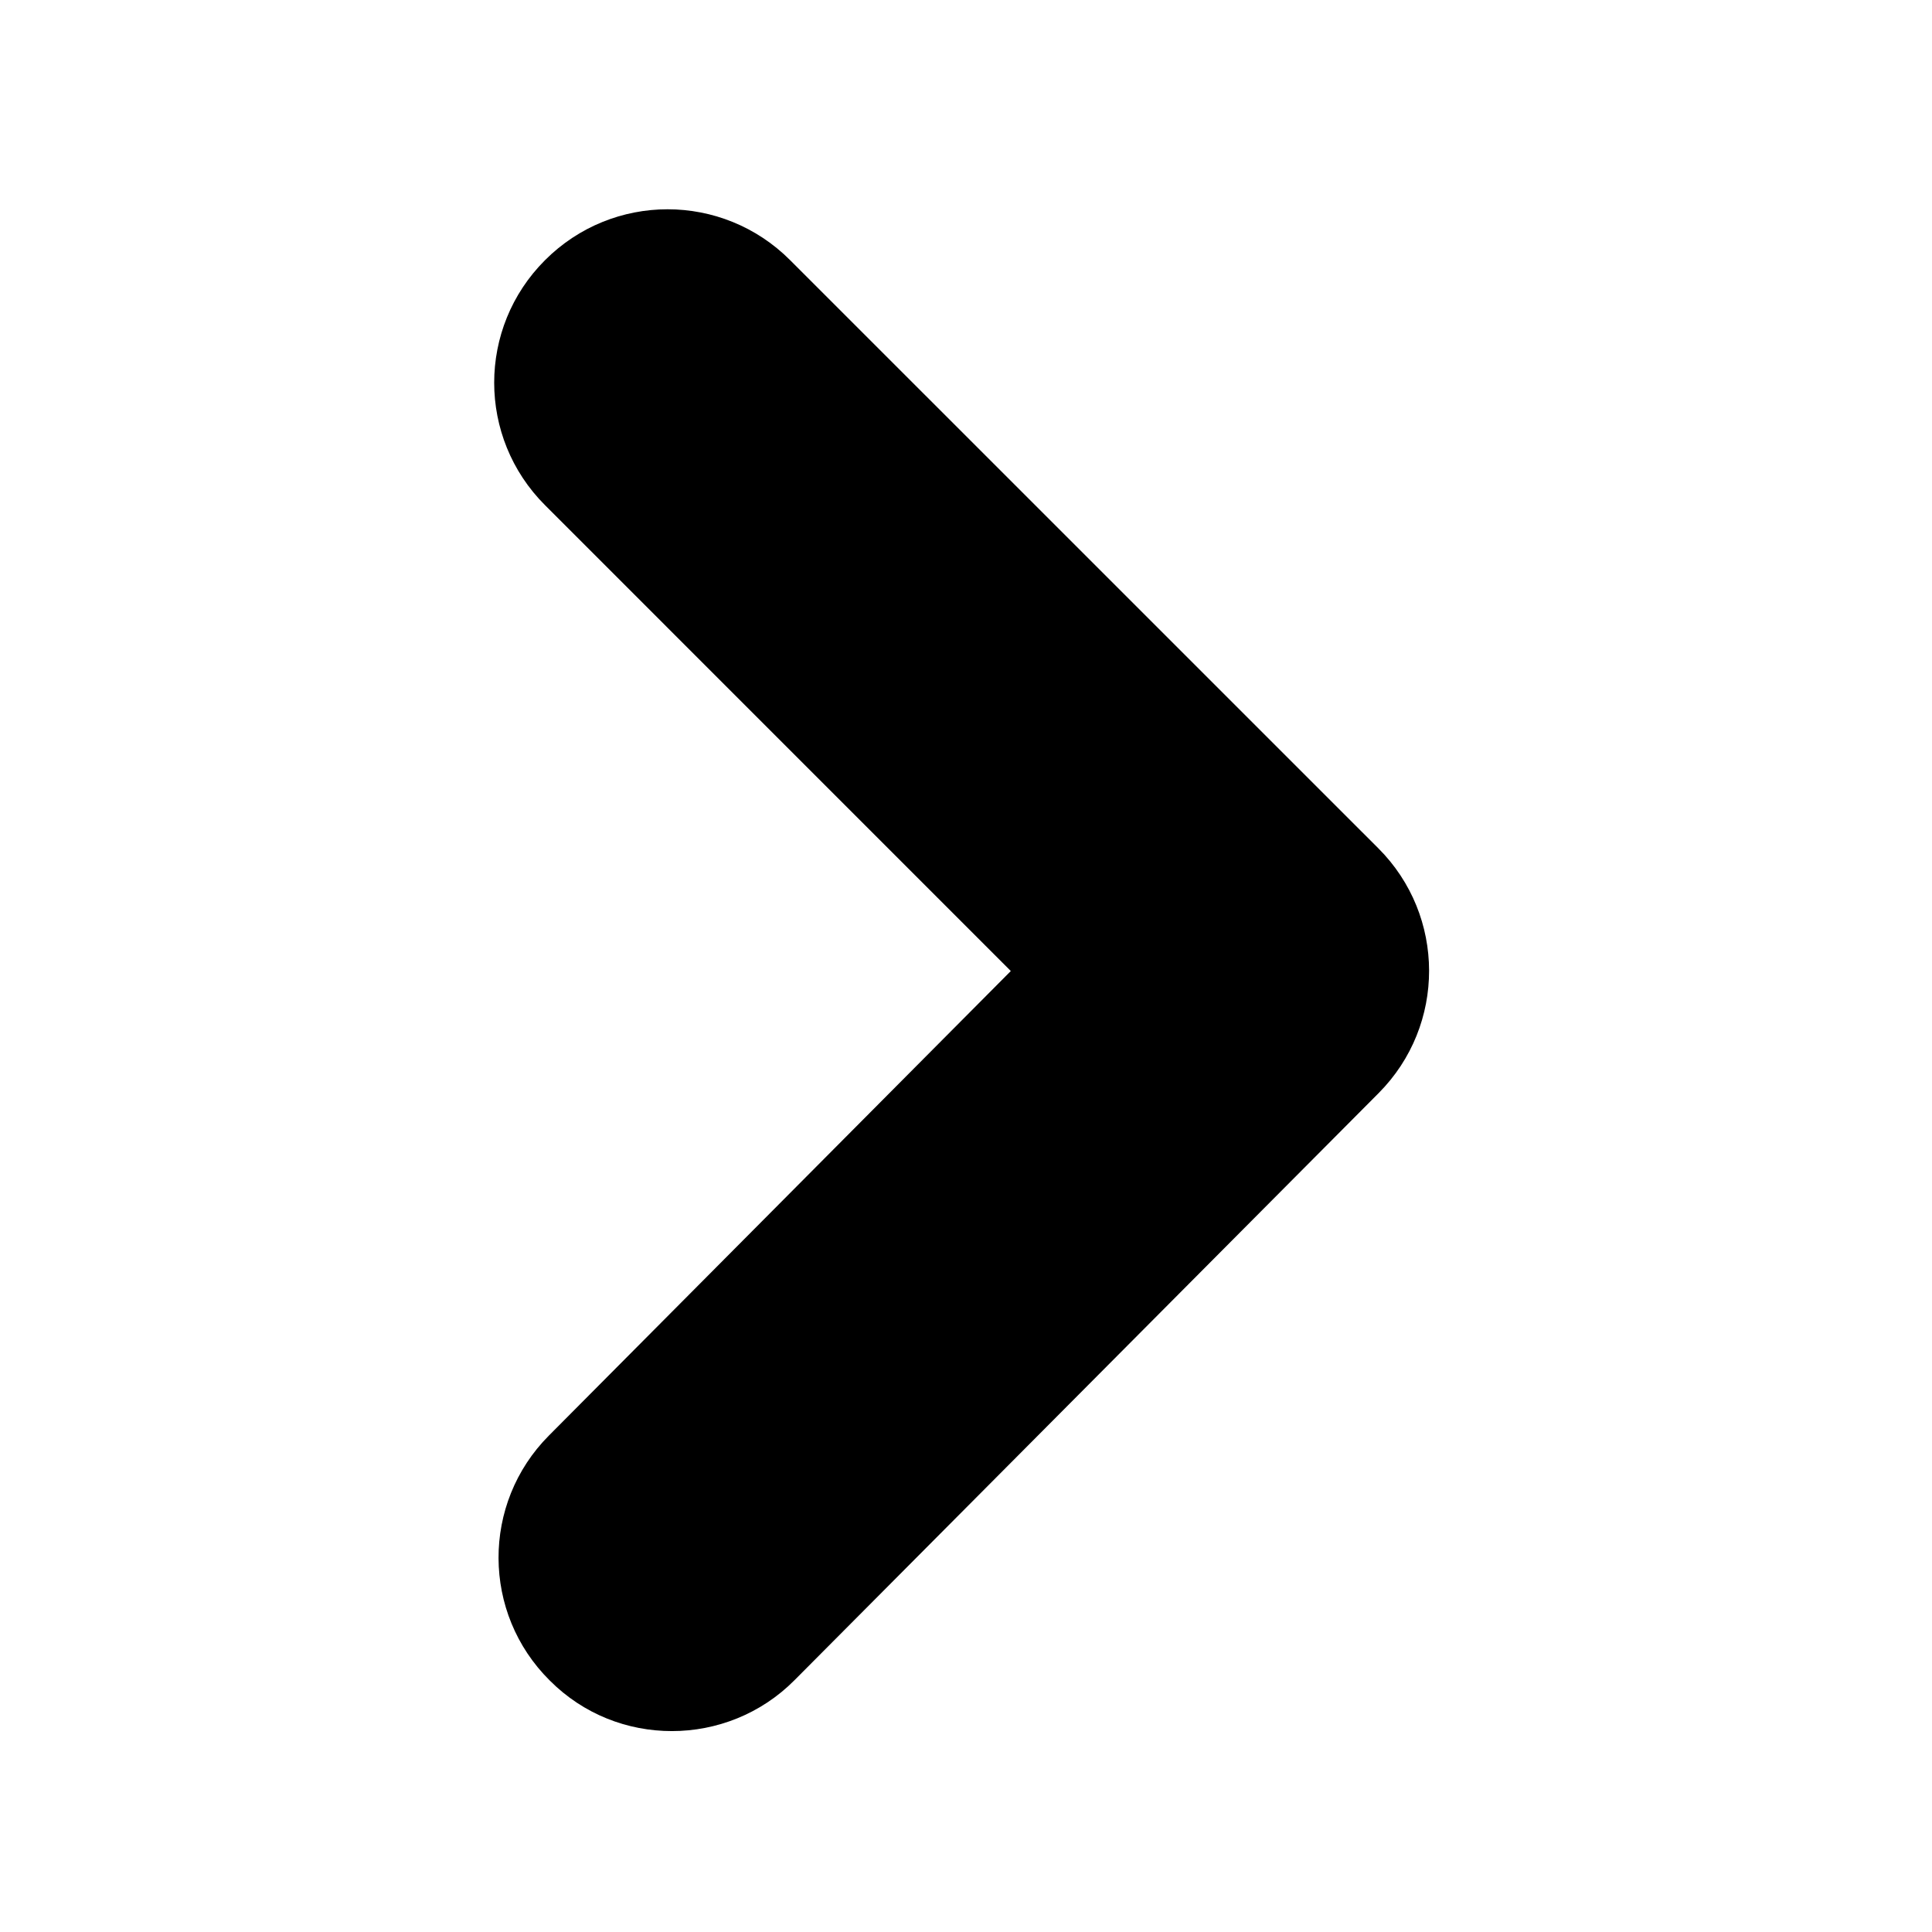 <svg xmlns="http://www.w3.org/2000/svg" xmlns:xlink="http://www.w3.org/1999/xlink" width="150" zoomAndPan="magnify" viewBox="0 0 112.5 112.5" height="150" preserveAspectRatio="xMidYMid meet" version="1.0"><defs><clipPath id="cd30bee3f7"><path d="M 28 12 L 84 12 L 84 100.801 L 28 100.801 Z M 28 12 " clip-rule="nonzero"/></clipPath></defs><g clip-path="url(#cd30bee3f7)"><path fill="#000000" d="M 39.125 100.801 C 36.543 100.801 33.98 99.828 32.02 97.863 C 28.051 93.938 28.035 87.539 31.961 83.594 L 58.859 56.543 L 31.738 29.418 C 27.789 25.473 27.789 19.094 31.738 15.148 C 35.684 11.199 42.062 11.199 46.008 15.148 L 80.262 49.398 C 84.188 53.324 84.207 59.703 80.277 63.652 L 46.273 97.828 C 44.309 99.812 41.707 100.801 39.125 100.801 Z M 39.125 100.801 " fill-opacity="1" fill-rule="nonzero"/></g></svg>